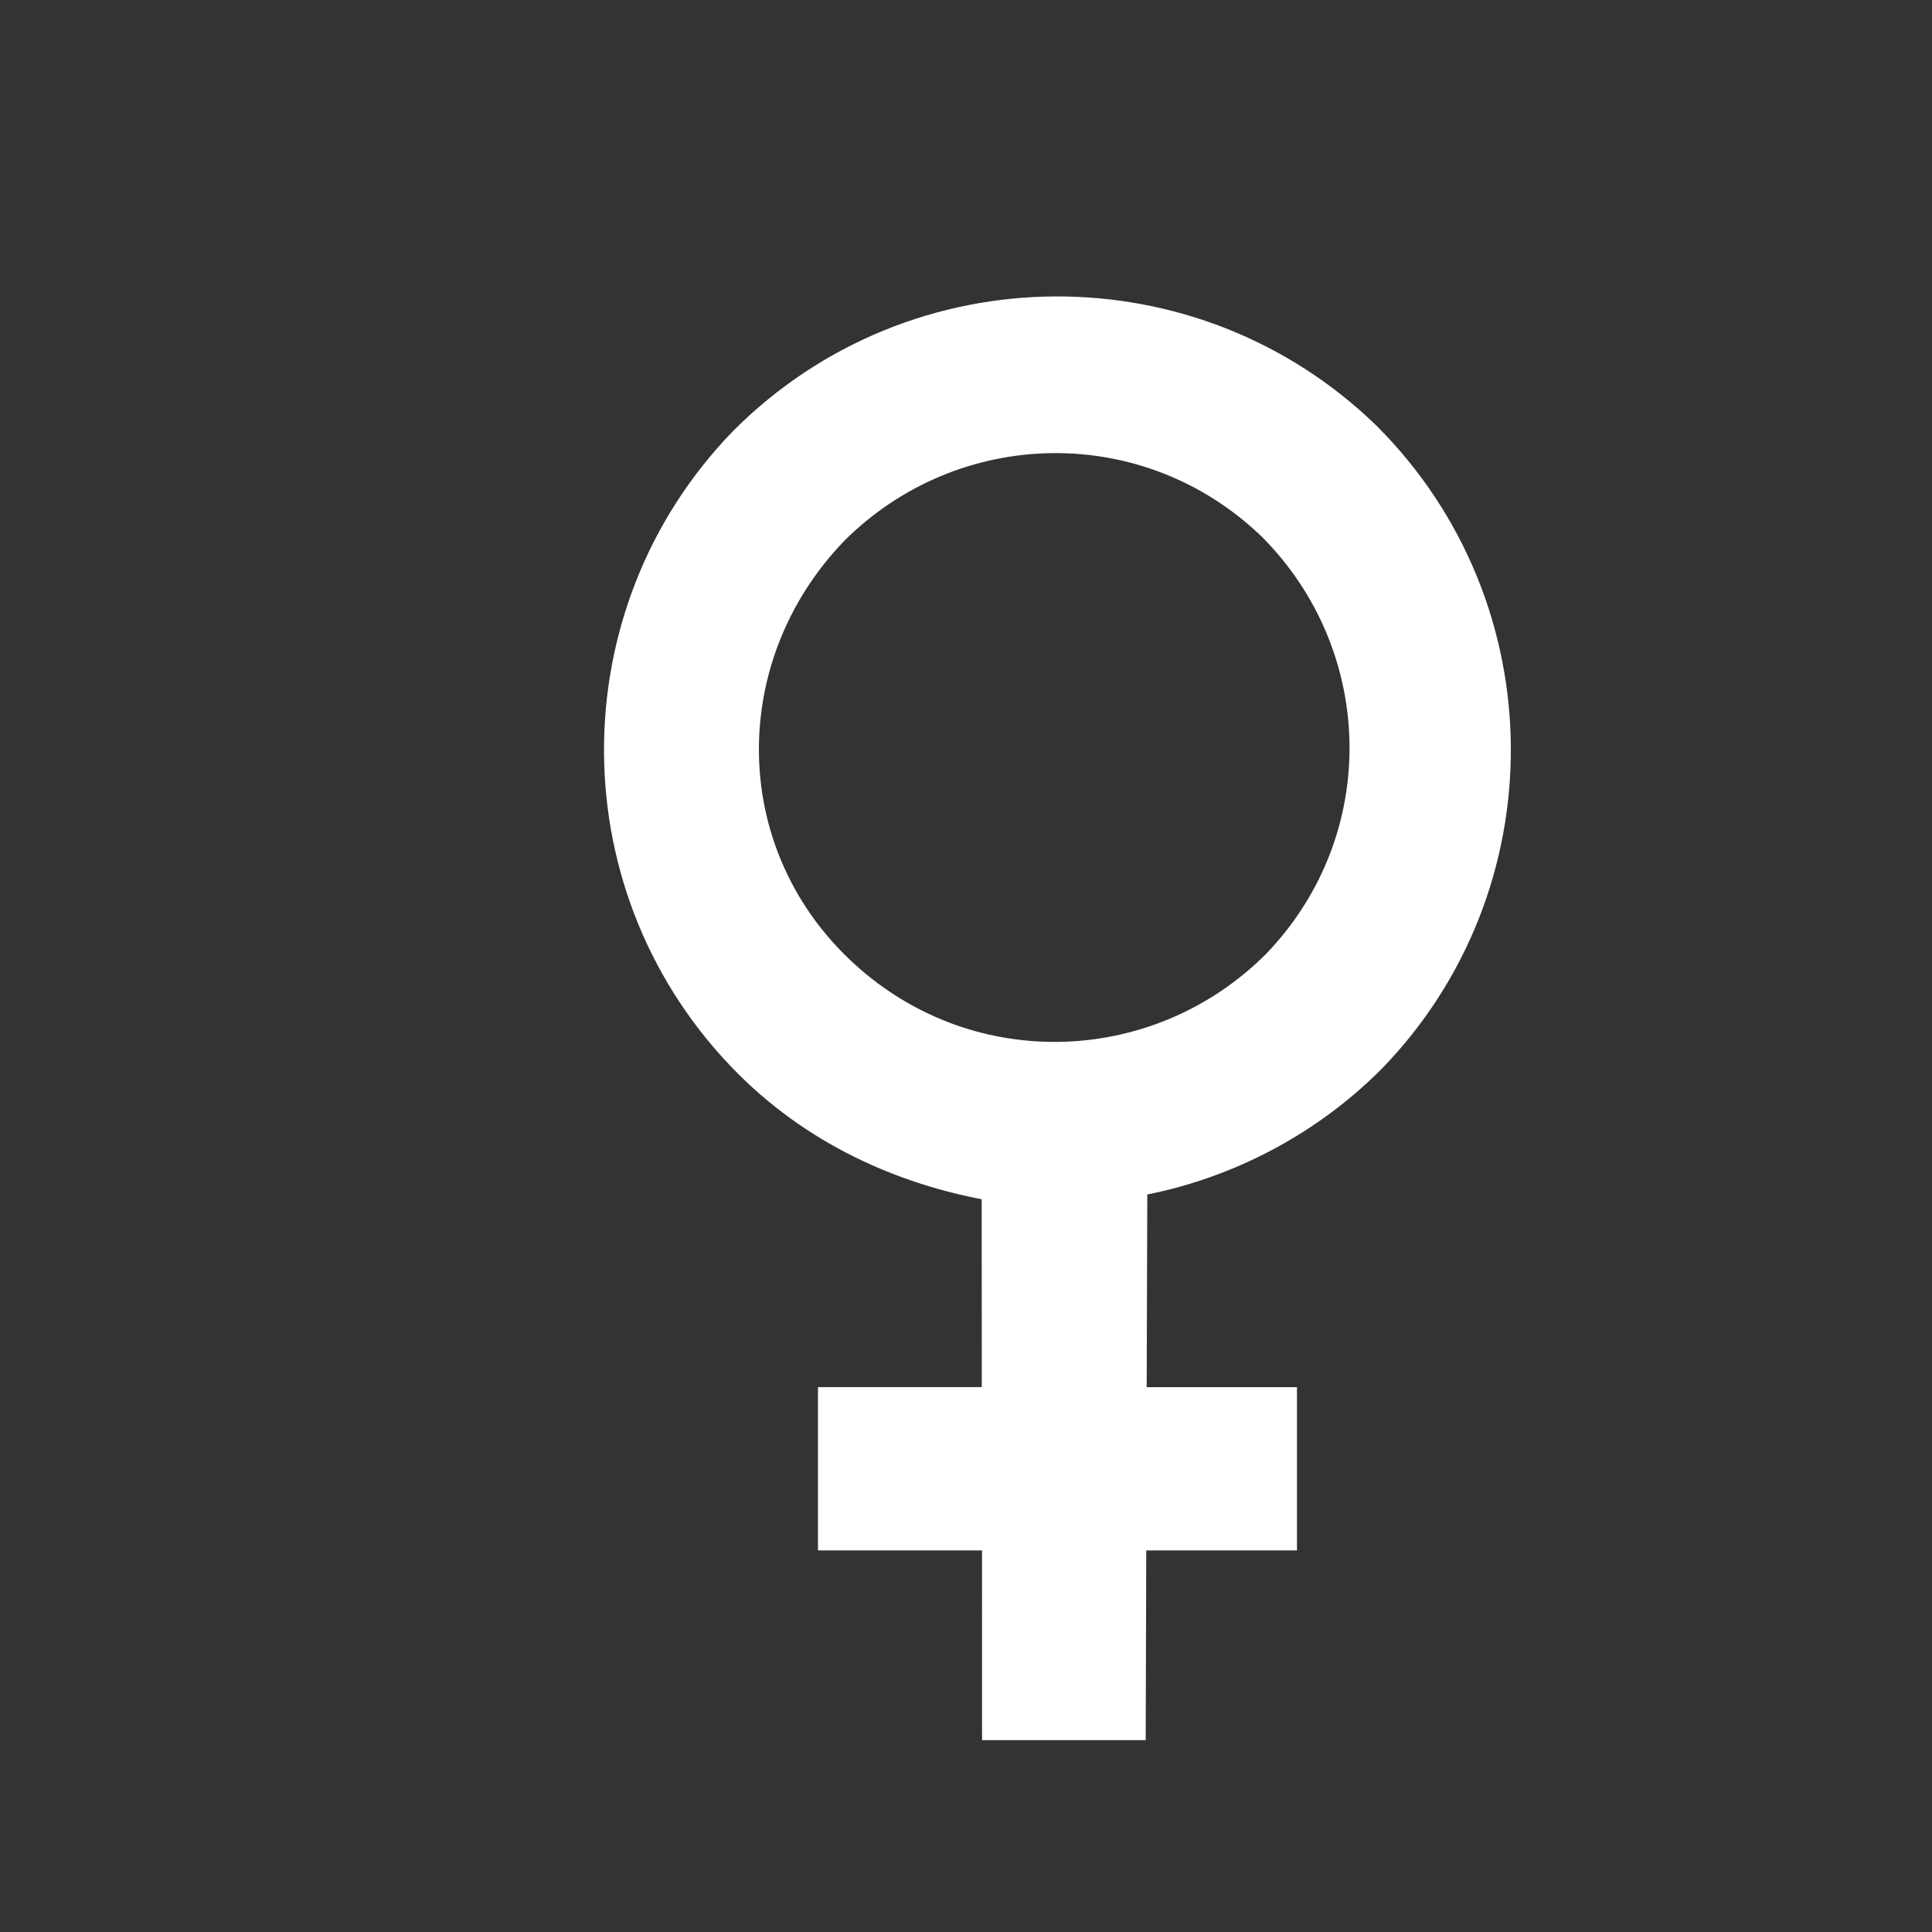 <?xml version="1.0" encoding="utf-8"?>
<!-- Generator: Adobe Illustrator 16.0.0, SVG Export Plug-In . SVG Version: 6.00 Build 0)  -->
<!DOCTYPE svg PUBLIC "-//W3C//DTD SVG 1.1//EN" "http://www.w3.org/Graphics/SVG/1.1/DTD/svg11.dtd">
<svg version="1.1" id="Layer_3" xmlns:x="http://ns.adobe.com/Extensibility/1.0/" xmlns:i="http://ns.adobe.com/AdobeIllustrator/10.0/" xmlns:graph="http://ns.adobe.com/Graphs/1.0/"
	 xmlns="http://www.w3.org/2000/svg" xmlns:xlink="http://www.w3.org/1999/xlink" xmlns:a="http://ns.adobe.com/AdobeSVGViewerExtensions/3.0/"
	 x="0px" y="0px" width="45px" height="45px" viewBox="0 0 45 45" style="enable-background:new 0 0 45 45;" xml:space="preserve">
<rect x="0" y="0" width="45" height="45" fill="#333333" stroke="none"/>
<style type="text/css">
<![CDATA[
	.st0{fill:#FFFFFF;stroke:#FFFFFF;stroke-miterlimit:10;}
]]>
</style>
<path class="st0" d="M31.821,24.55c3.844-3.953,3.844-10.324-0.108-14.276C27.76,6.43,21.389,6.43,17.438,10.383
	c-3.844,3.953-3.844,10.322,0.109,14.276c1.648,1.646,3.733,2.526,5.818,2.854l0.003,5.296h-3.816v2.804h3.821l0.001,4.418h2.813
	l0.013-4.418h3.509V32.81h-3.502l0.017-5.406C28.308,27.072,30.284,26.088,31.821,24.55z M19.413,22.681
	c-2.964-2.853-2.964-7.466-0.108-10.431c2.854-2.854,7.467-2.964,10.432-0.109c2.854,2.854,2.965,7.466,0.107,10.43
	C26.992,25.424,22.379,25.538,19.413,22.681z"/>
</svg>
